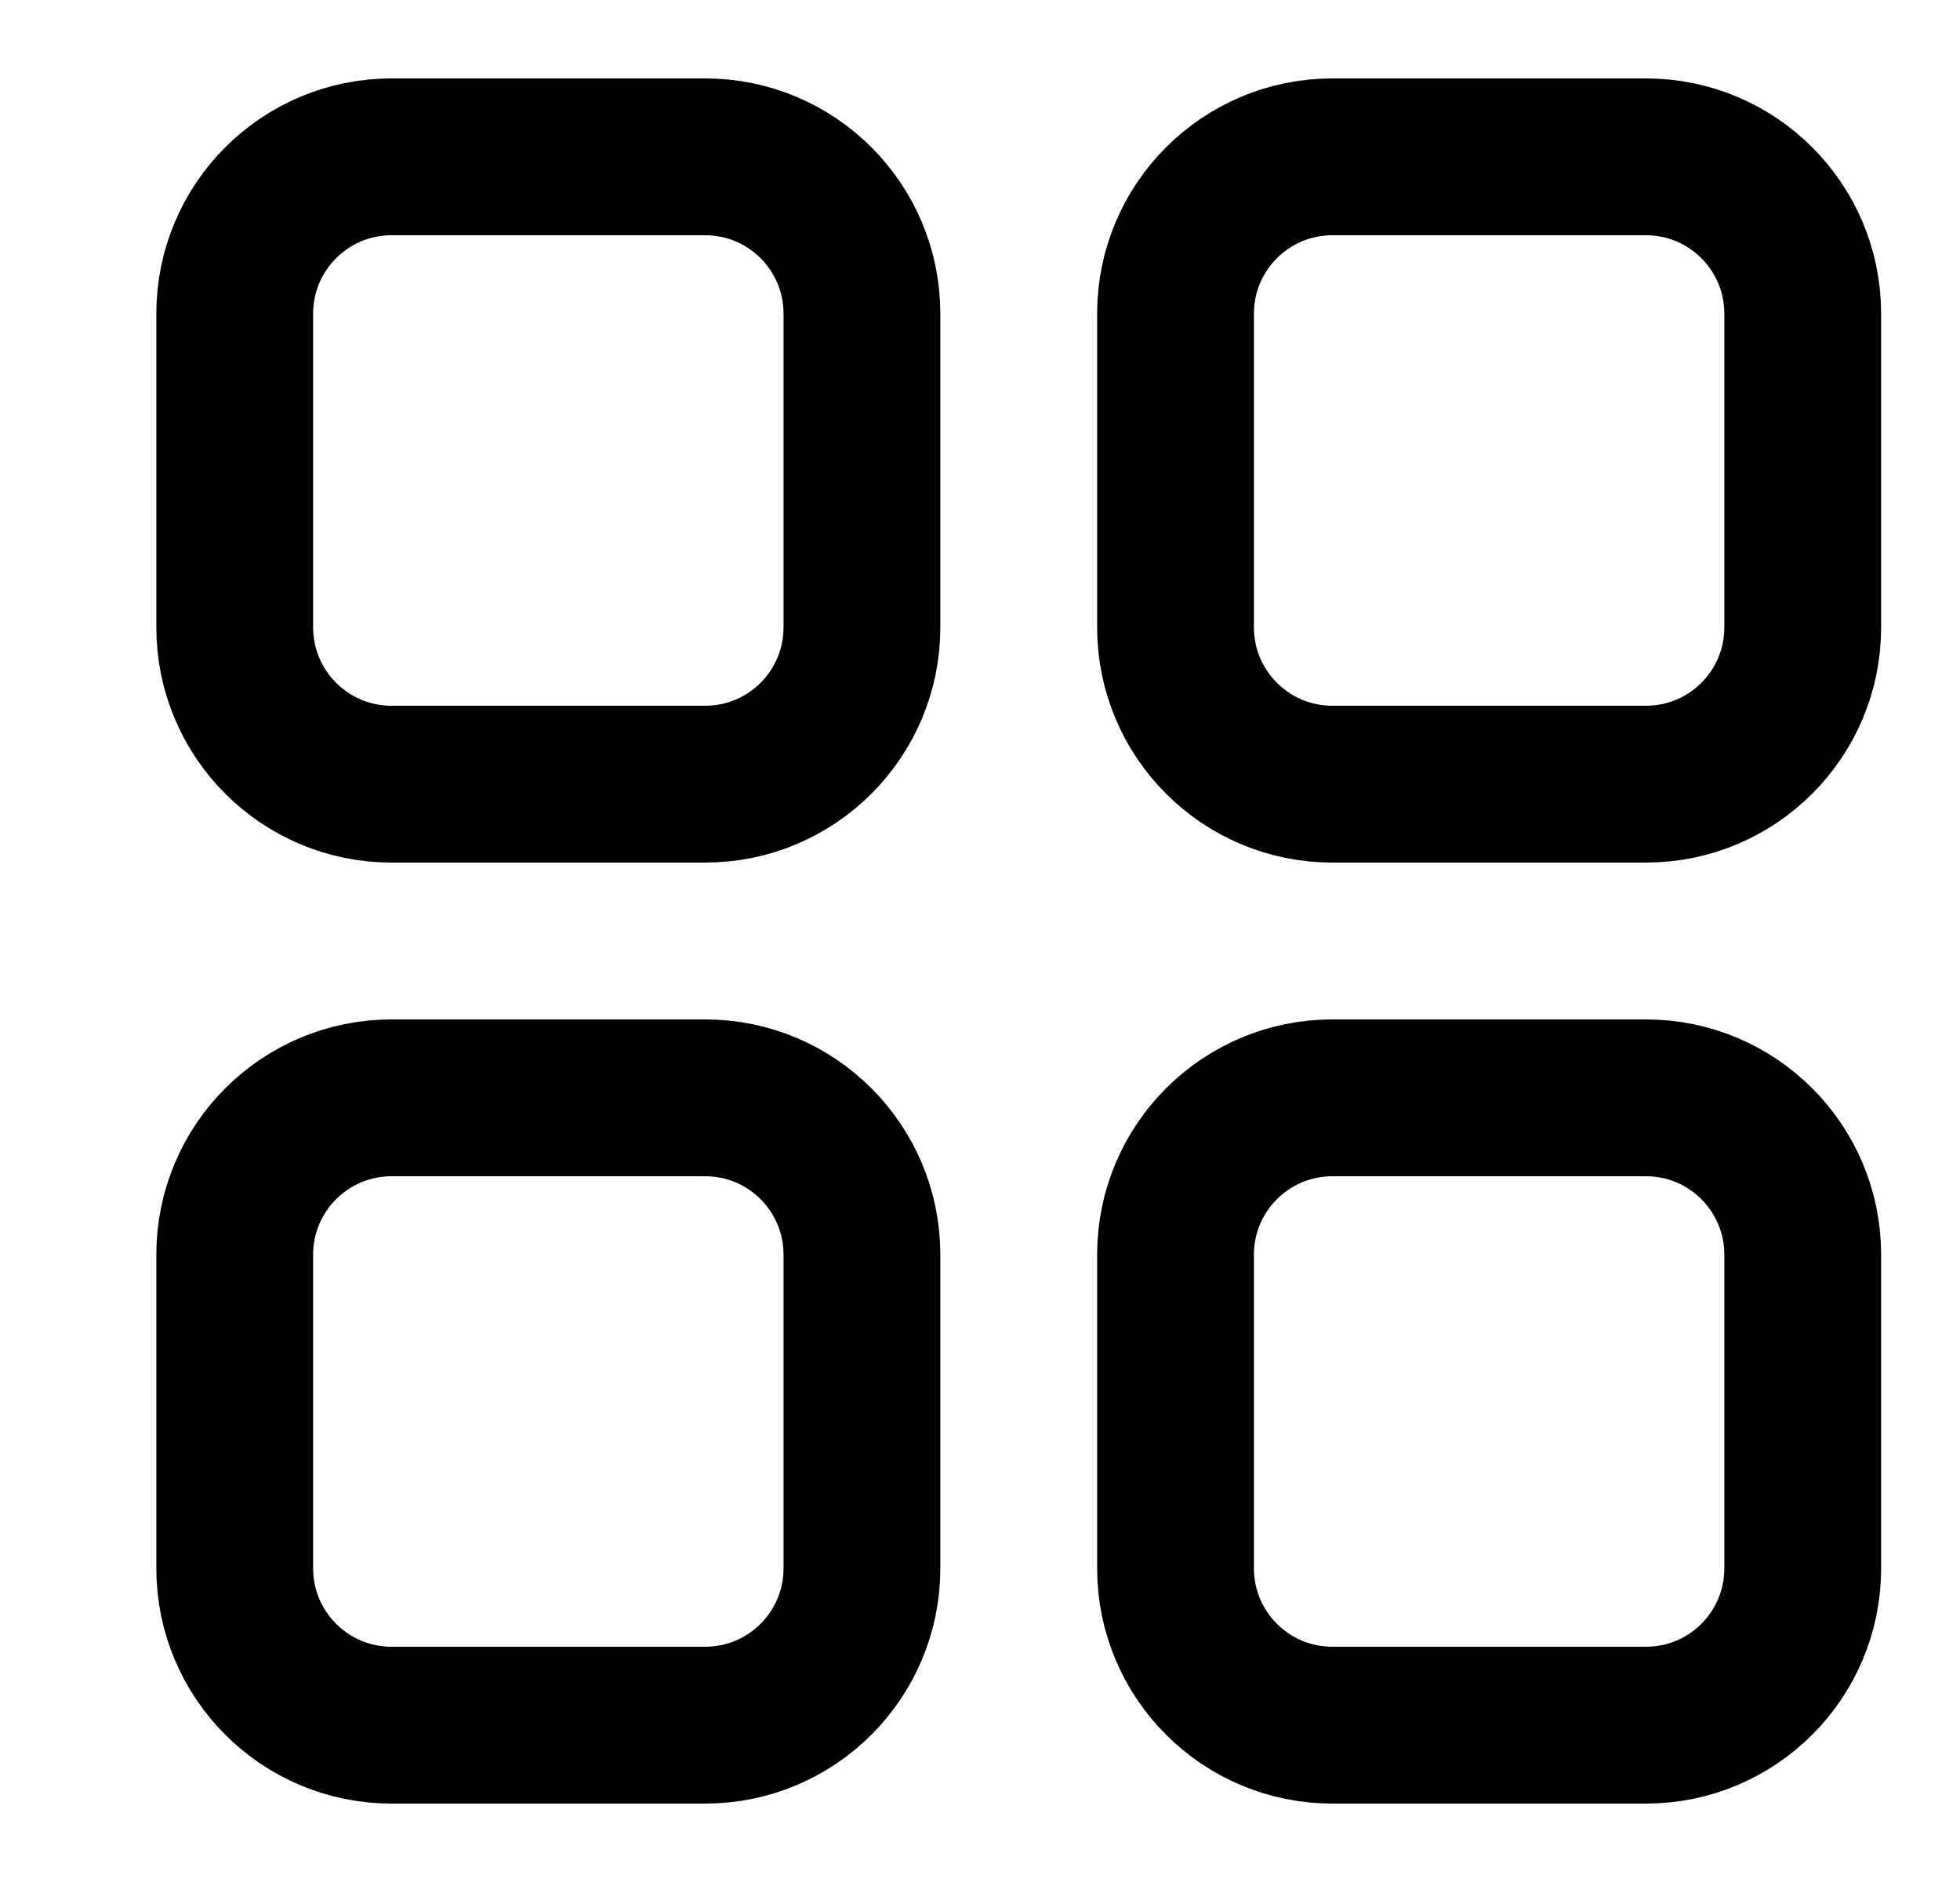 <svg width="25" height="24" viewBox="0 0 25 24" fill="none" xmlns="http://www.w3.org/2000/svg">
<g id="Huge-icon/grid/outline/grid 02">
<g id="Vector">
<path d="M2.994 4C2.994 2.895 3.89 2 4.994 2H8.994C10.099 2 10.994 2.895 10.994 4V8C10.994 9.105 10.099 10 8.994 10H4.994C3.89 10 2.994 9.105 2.994 8V4Z" stroke="black" stroke-width="2" stroke-linejoin="round"/>
<path d="M14.994 4C14.994 2.895 15.89 2 16.994 2H20.994C22.099 2 22.994 2.895 22.994 4V8C22.994 9.105 22.099 10 20.994 10H16.994C15.89 10 14.994 9.105 14.994 8V4Z" stroke="black" stroke-width="2" stroke-linejoin="round"/>
<path d="M2.994 16C2.994 14.895 3.89 14 4.994 14H8.994C10.099 14 10.994 14.895 10.994 16V20C10.994 21.105 10.099 22 8.994 22H4.994C3.89 22 2.994 21.105 2.994 20V16Z" stroke="black" stroke-width="2" stroke-linejoin="round"/>
<path d="M14.994 16C14.994 14.895 15.89 14 16.994 14H20.994C22.099 14 22.994 14.895 22.994 16V20C22.994 21.105 22.099 22 20.994 22H16.994C15.89 22 14.994 21.105 14.994 20V16Z" stroke="black" stroke-width="2" stroke-linejoin="round"/>
</g>
</g>
</svg>
